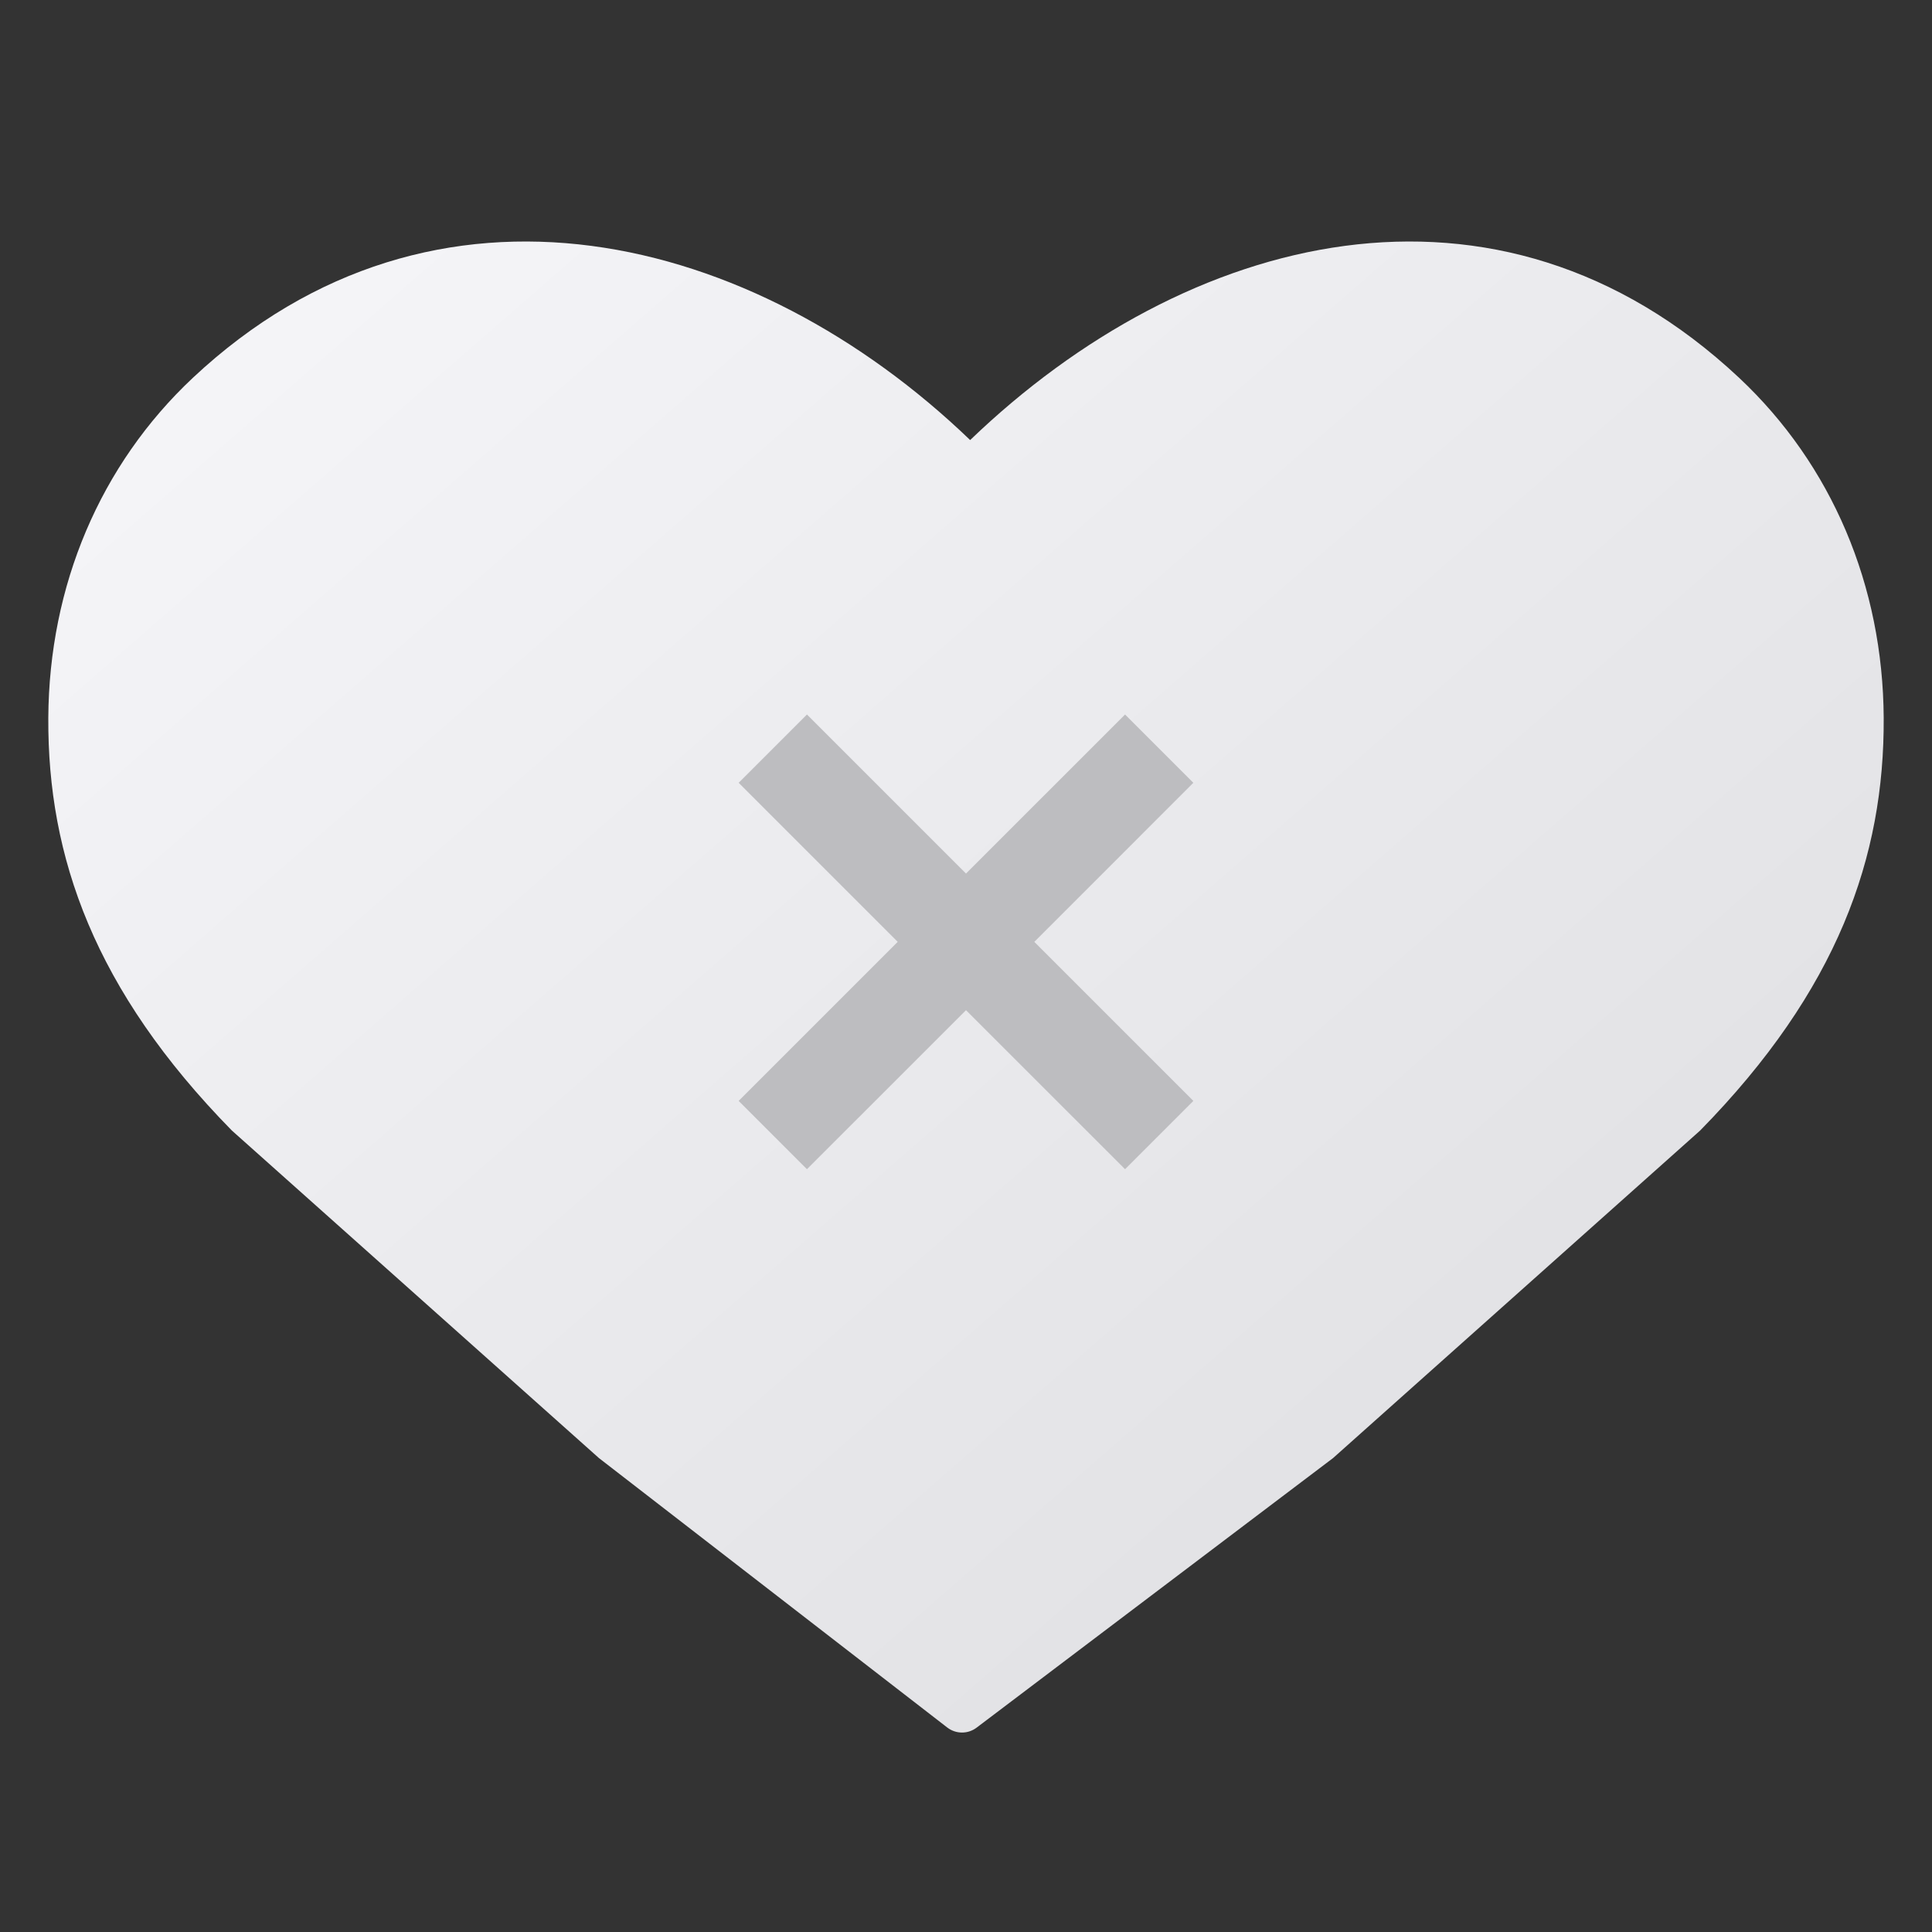 <svg width="80" height="80" viewBox="0 0 80 80" fill="none" xmlns="http://www.w3.org/2000/svg">
<rect x="0" y="0" width="80" height="80" fill="#333333" stroke="none"/>
<path d="M2 29.724C1.969 35.474 3.9 41 9.6 46.812L24.8 60.375L39.223 71.532C39.58 71.808 40.078 71.811 40.438 71.539L55.2 60.375L70.4 46.812C76.1 41 78.031 35.474 78 29.724C77.968 24.253 75.856 19.248 72.011 15.642C61.98 6.243 49.121 9.618 40.172 18.222C31.224 9.618 18.02 6.243 7.989 15.642C4.144 19.248 2.032 24.253 2 29.724Z" fill="url(#paint0_linear_1893_16408)"/>
<path fill-rule="evenodd" clip-rule="evenodd" d="M40 41.829L46.586 48.414L49.414 45.586L42.829 39L49.414 32.414L46.586 29.586L40 36.172L33.414 29.586L30.586 32.414L37.172 39L30.586 45.586L33.414 48.414L40 41.829Z" fill="#BDBDC0"/>
<defs>
<linearGradient id="paint0_linear_1893_16408" x1="10.5" y1="10" x2="61.5" y2="68.5" gradientUnits="userSpaceOnUse">
<stop stop-color="#F5F5F8"/>
<stop offset="1" stop-color="#E0E0E3"/>
</linearGradient>
</defs>
</svg>
